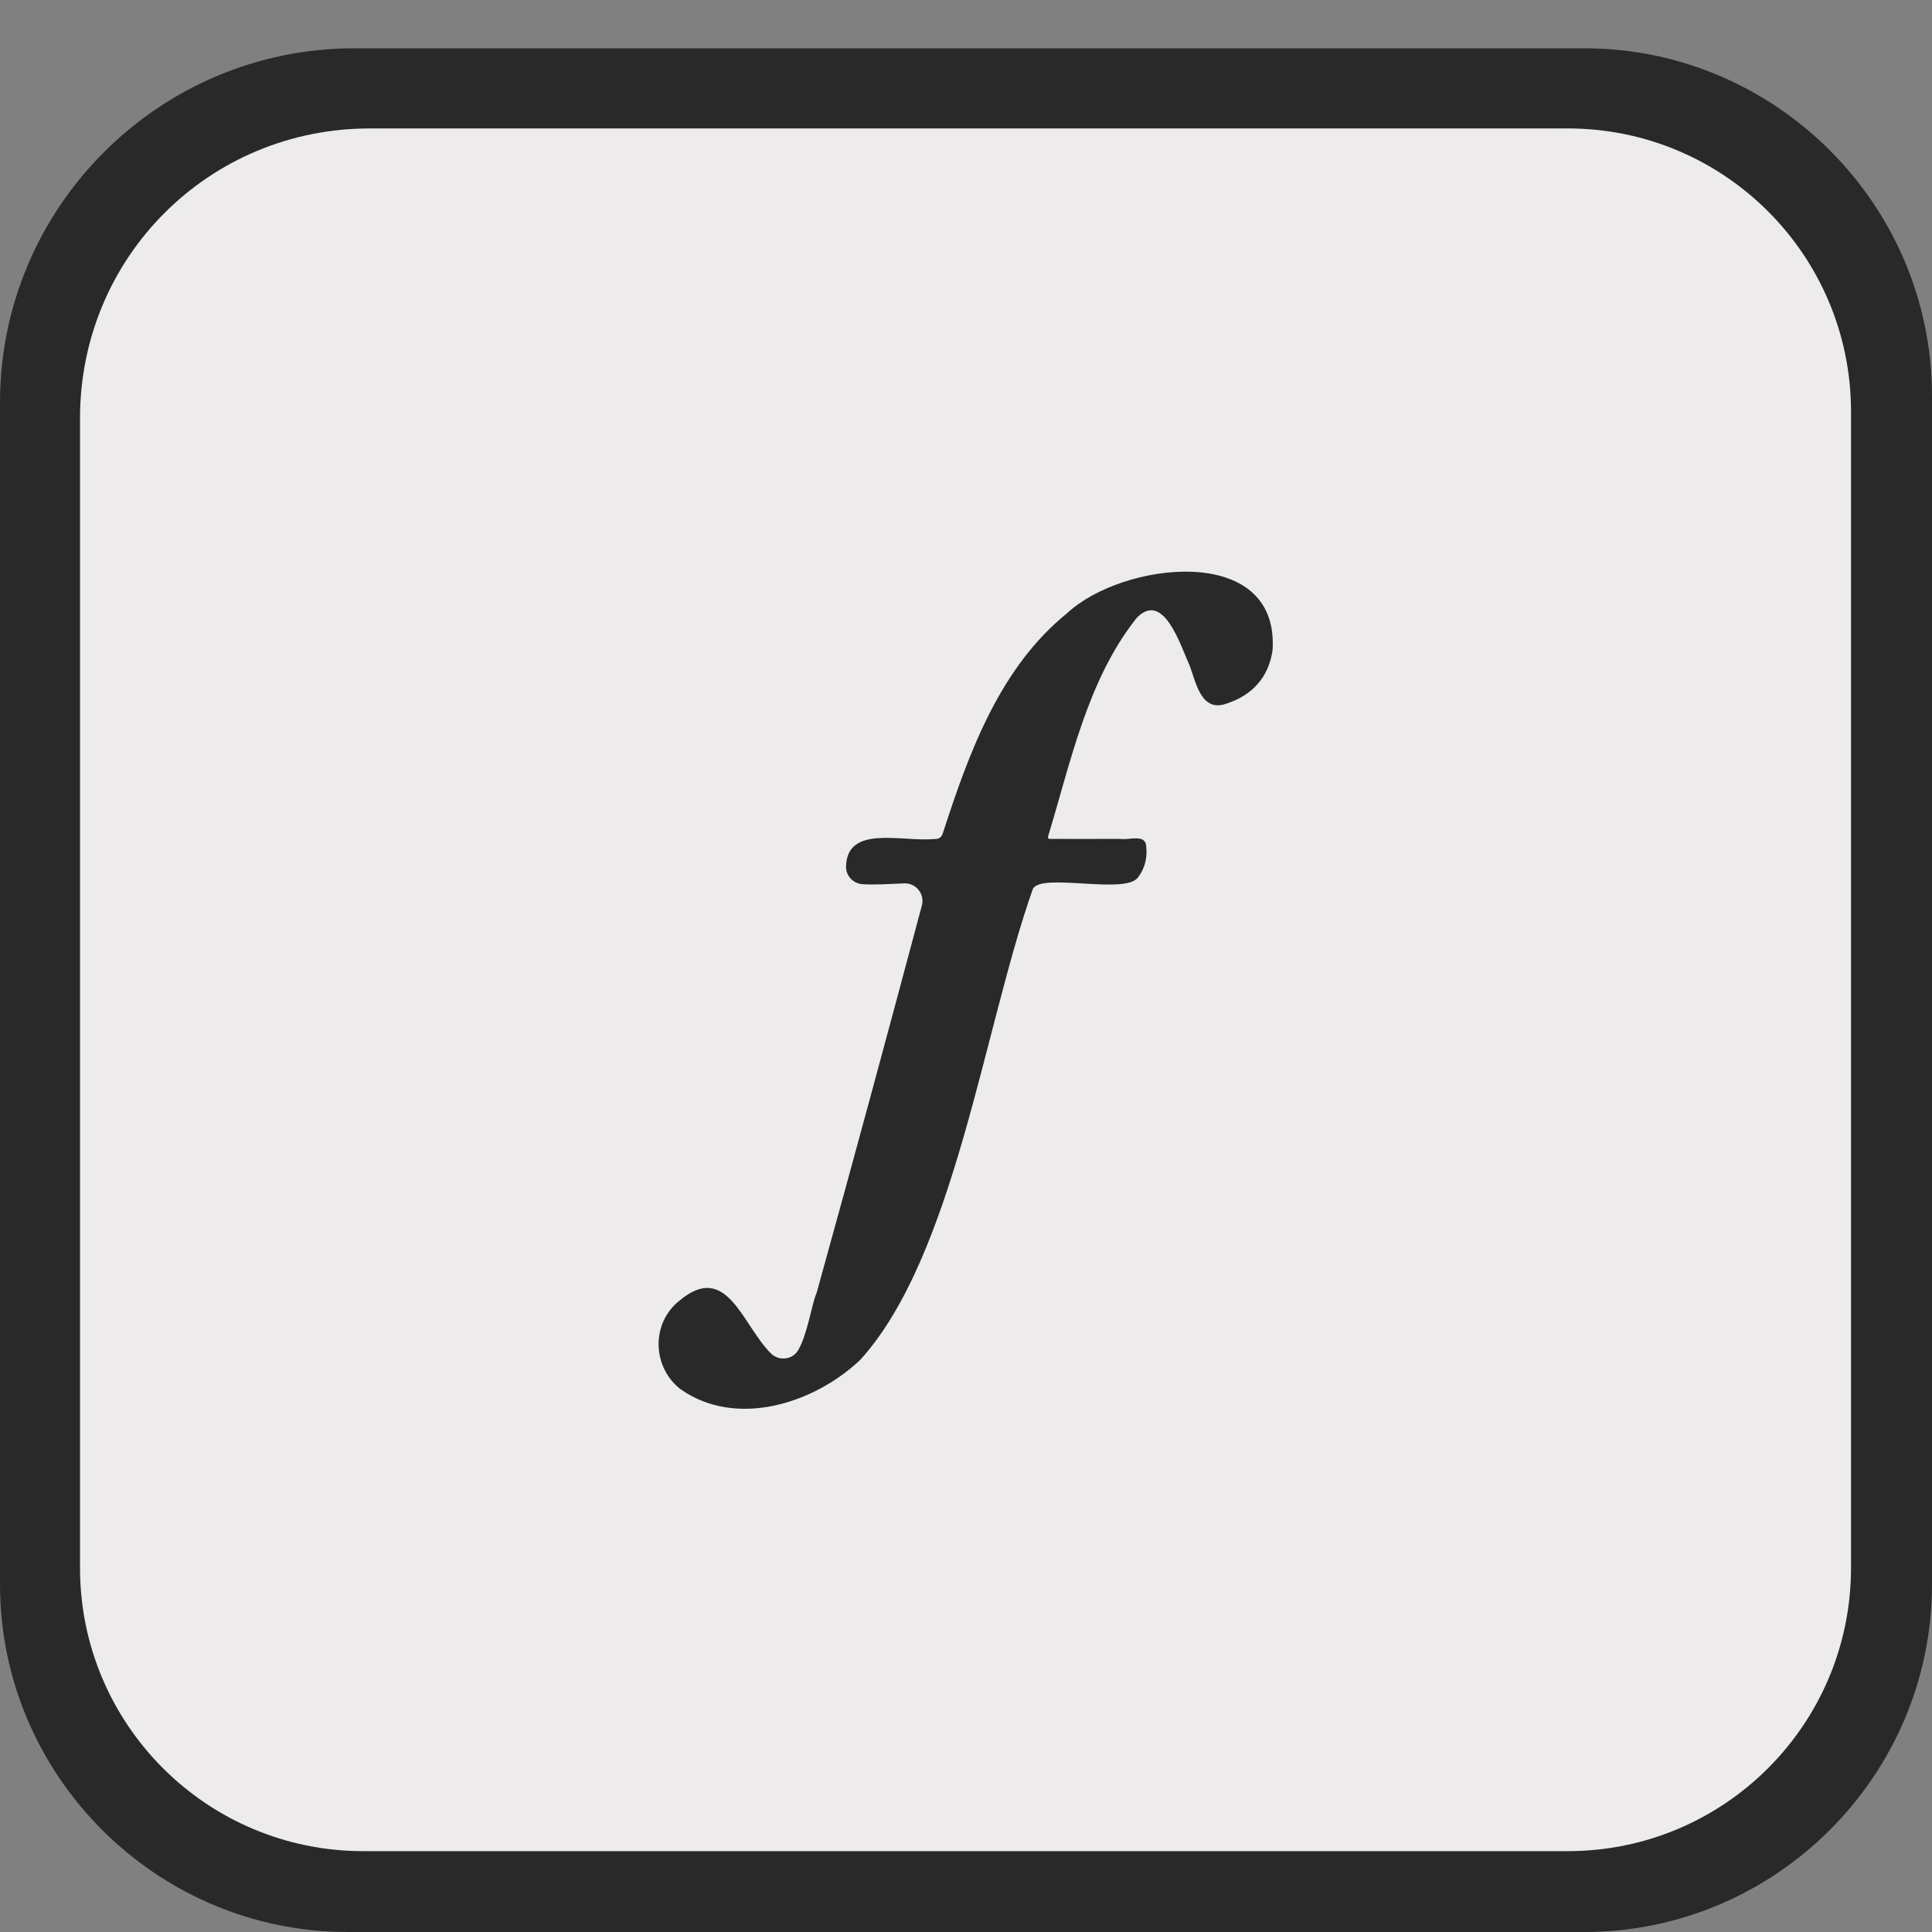 <svg xmlns="http://www.w3.org/2000/svg" enable-background="new 0 0 512 512" version="1" viewBox="0 0 512 512" id="adobe-adobe-fonts">
  <rect x="0" y="0" width="512" height="512" fill="#808080" stroke="none"/>
  <path fill="#2A292A" d="M93.867,12.8h326.016C470.547,12.8,512,54.253,512,104.918v314.965C512,470.547,470.547,512,419.883,512
			H92.118C41.453,512,0,470.547,0,419.882V106.667C0,54.933,42.134,12.8,93.867,12.8"></path>
  <path fill="#EDEBEB" d="M98.005,34.038h317.482c41.45,0,75.051,33.601,75.051,75.051V415.52c0,41.45-33.602,75.051-75.051,75.051
			H96.256c-41.45,0-75.051-33.602-75.051-75.051V110.838C21.205,68.171,55.338,34.038,98.005,34.038"></path>
  <g>
    <path fill="#2A292A" d="M239.597,234.099c-3.692,0.161-7.973,0.446-11.074,0.21c-2.427-0.185-4.364-2.207-4.314-4.64
			c0.229-11.157,14.636-6.534,23.321-7.313c1.473,0.024,2.013-0.485,2.428-1.83c6.857-21.169,15.033-43.645,32.888-58.063
			c14.604-13.599,55.959-18.71,54.414,9.517c-0.011,0.194-0.031,0.395-0.061,0.587c-1.092,6.987-5.336,11.663-12.115,13.881
			c-6.643,2.424-8.056-5.227-9.731-9.848c-0.043-0.12-0.088-0.226-0.141-0.342c-2.369-5.191-6.775-19.524-13.746-12.736
			c-0.159,0.154-0.308,0.327-0.445,0.5c-12.914,16.409-17.282,38.026-23.276,57.633c-0.037,0.32-0.04,0.582,0.324,0.663
			c6.238,0.046,12.524-0.011,18.778-0.004c2.122,0.416,6.402-1.32,6.872,1.6c0.404,3.128-0.172,6.021-2.11,8.559
			c-3.152,4.771-25.727-1.325-27.892,3.117c-12.924,36.359-20.764,97.09-45.619,124.648c-0.115,0.128-0.234,0.249-0.36,0.366
			c-12.207,11.387-32.571,17.874-47.281,7.628c-0.141-0.098-0.28-0.202-0.413-0.311c-7.231-5.935-7.467-17.338,0.038-23.244
			c12.585-10.583,16.649,6.55,24.25,14.021c2.117,2.081,5.721,1.661,7.206-0.909c2.437-4.216,3.506-11.78,4.772-14.918
			c0.069-0.172,0.13-0.34,0.18-0.518c9.465-34.074,18.689-68.205,27.813-102.369C245.119,236.937,242.747,233.961,239.597,234.099z"></path>
  </g>
</svg>
